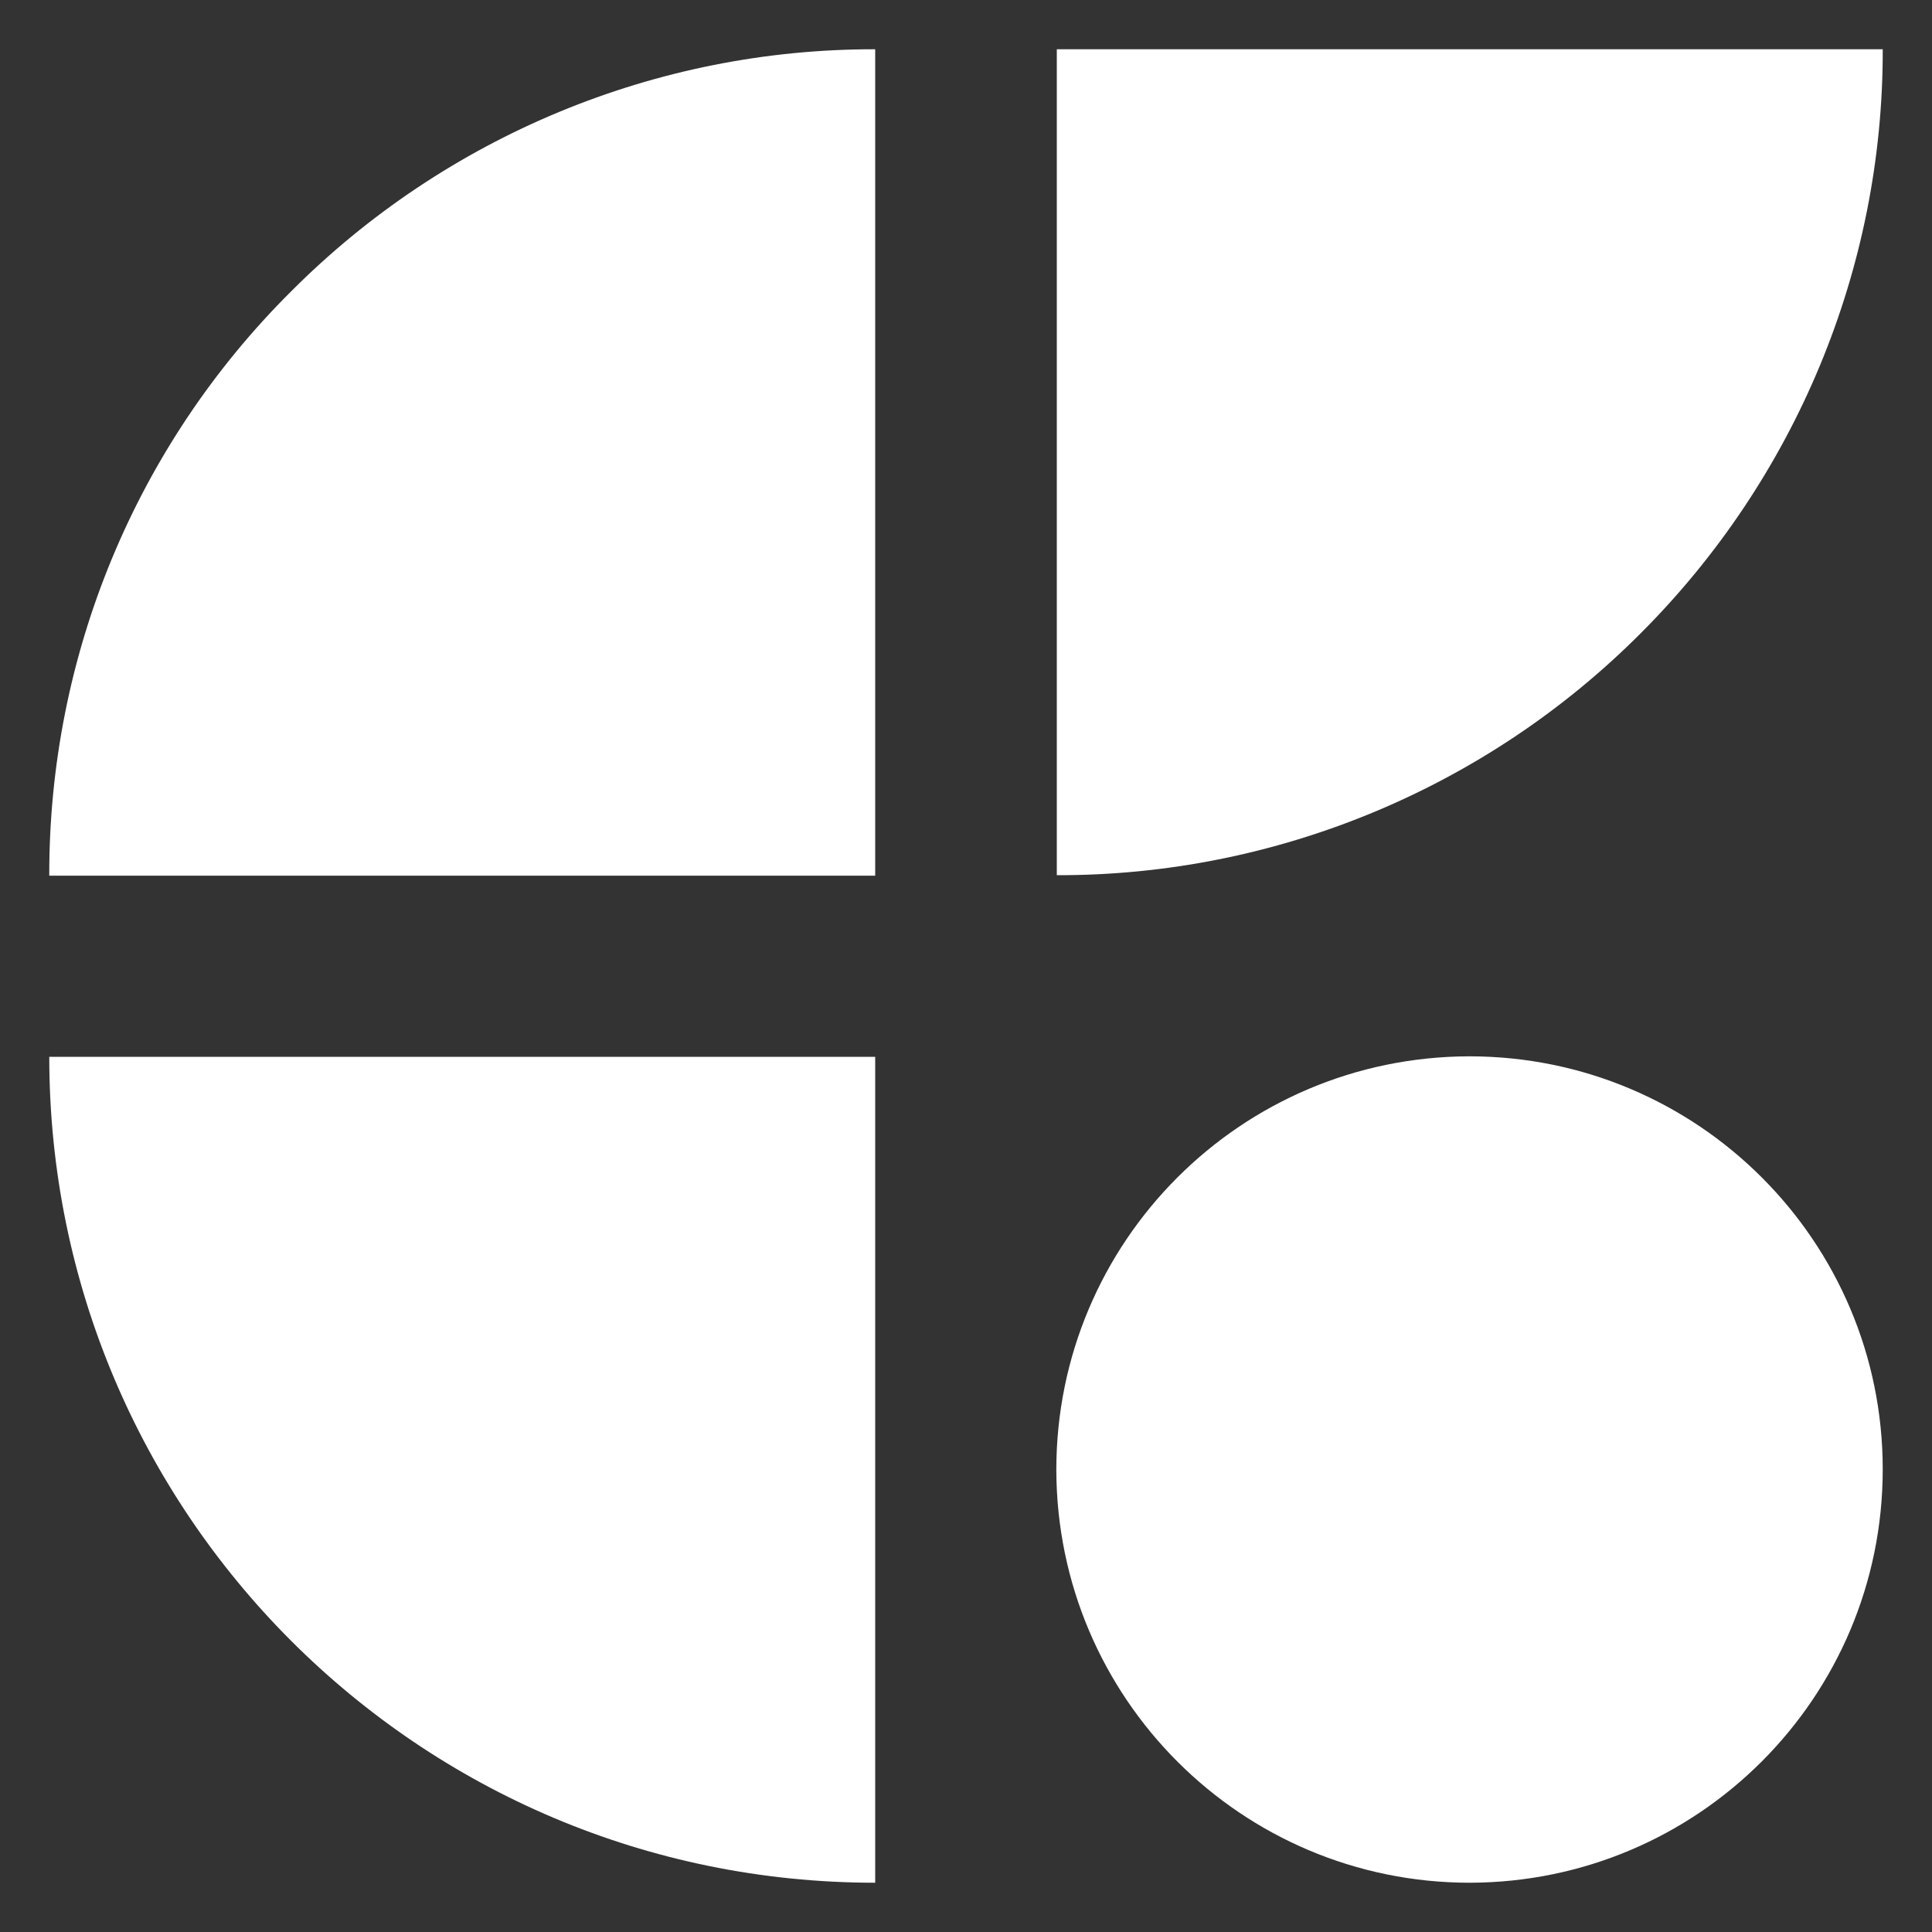 <?xml version="1.0" encoding="utf-8"?>
<svg version="1.1" id="Layer_1" xmlns="http://www.w3.org/2000/svg" xmlns:xlink="http://www.w3.org/1999/xlink" x="0px" y="0px"
	 viewBox="0 0 400 400" style="enable-background:new 0 0 400 400;" xml:space="preserve">
<rect x="0" y="0" width="400" height="400" fill="#333333" stroke="none"/>
<style type="text/css">
	.st0{fill:#FFF;}
</style>
<g id="icon">
	<path class="st0" d="M389.8,304.2c0,47.2-38.2,85.5-85.5,85.6c-47.2,0-85.5-38.2-85.6-85.5c0-47.2,38.2-85.5,85.5-85.6c0,0,0,0,0,0
		C351.5,218.7,389.8,257,389.8,304.2z"/>
	<path class="st0" d="M10.2,218.8h171v171C86.7,389.8,10.2,313.2,10.2,218.8z"/>
	<path class="st0" d="M60.3,60.3c32-32.1,75.6-50.2,120.9-50.1v171.1h-171C10.1,135.8,28.1,92.3,60.3,60.3z"/>
	<path class="st0" d="M339.7,131.1c-32,32.1-75.6,50.2-120.9,50.1V10.2h171C389.9,55.5,371.8,99,339.7,131.1z"/>
</g>
</svg>
